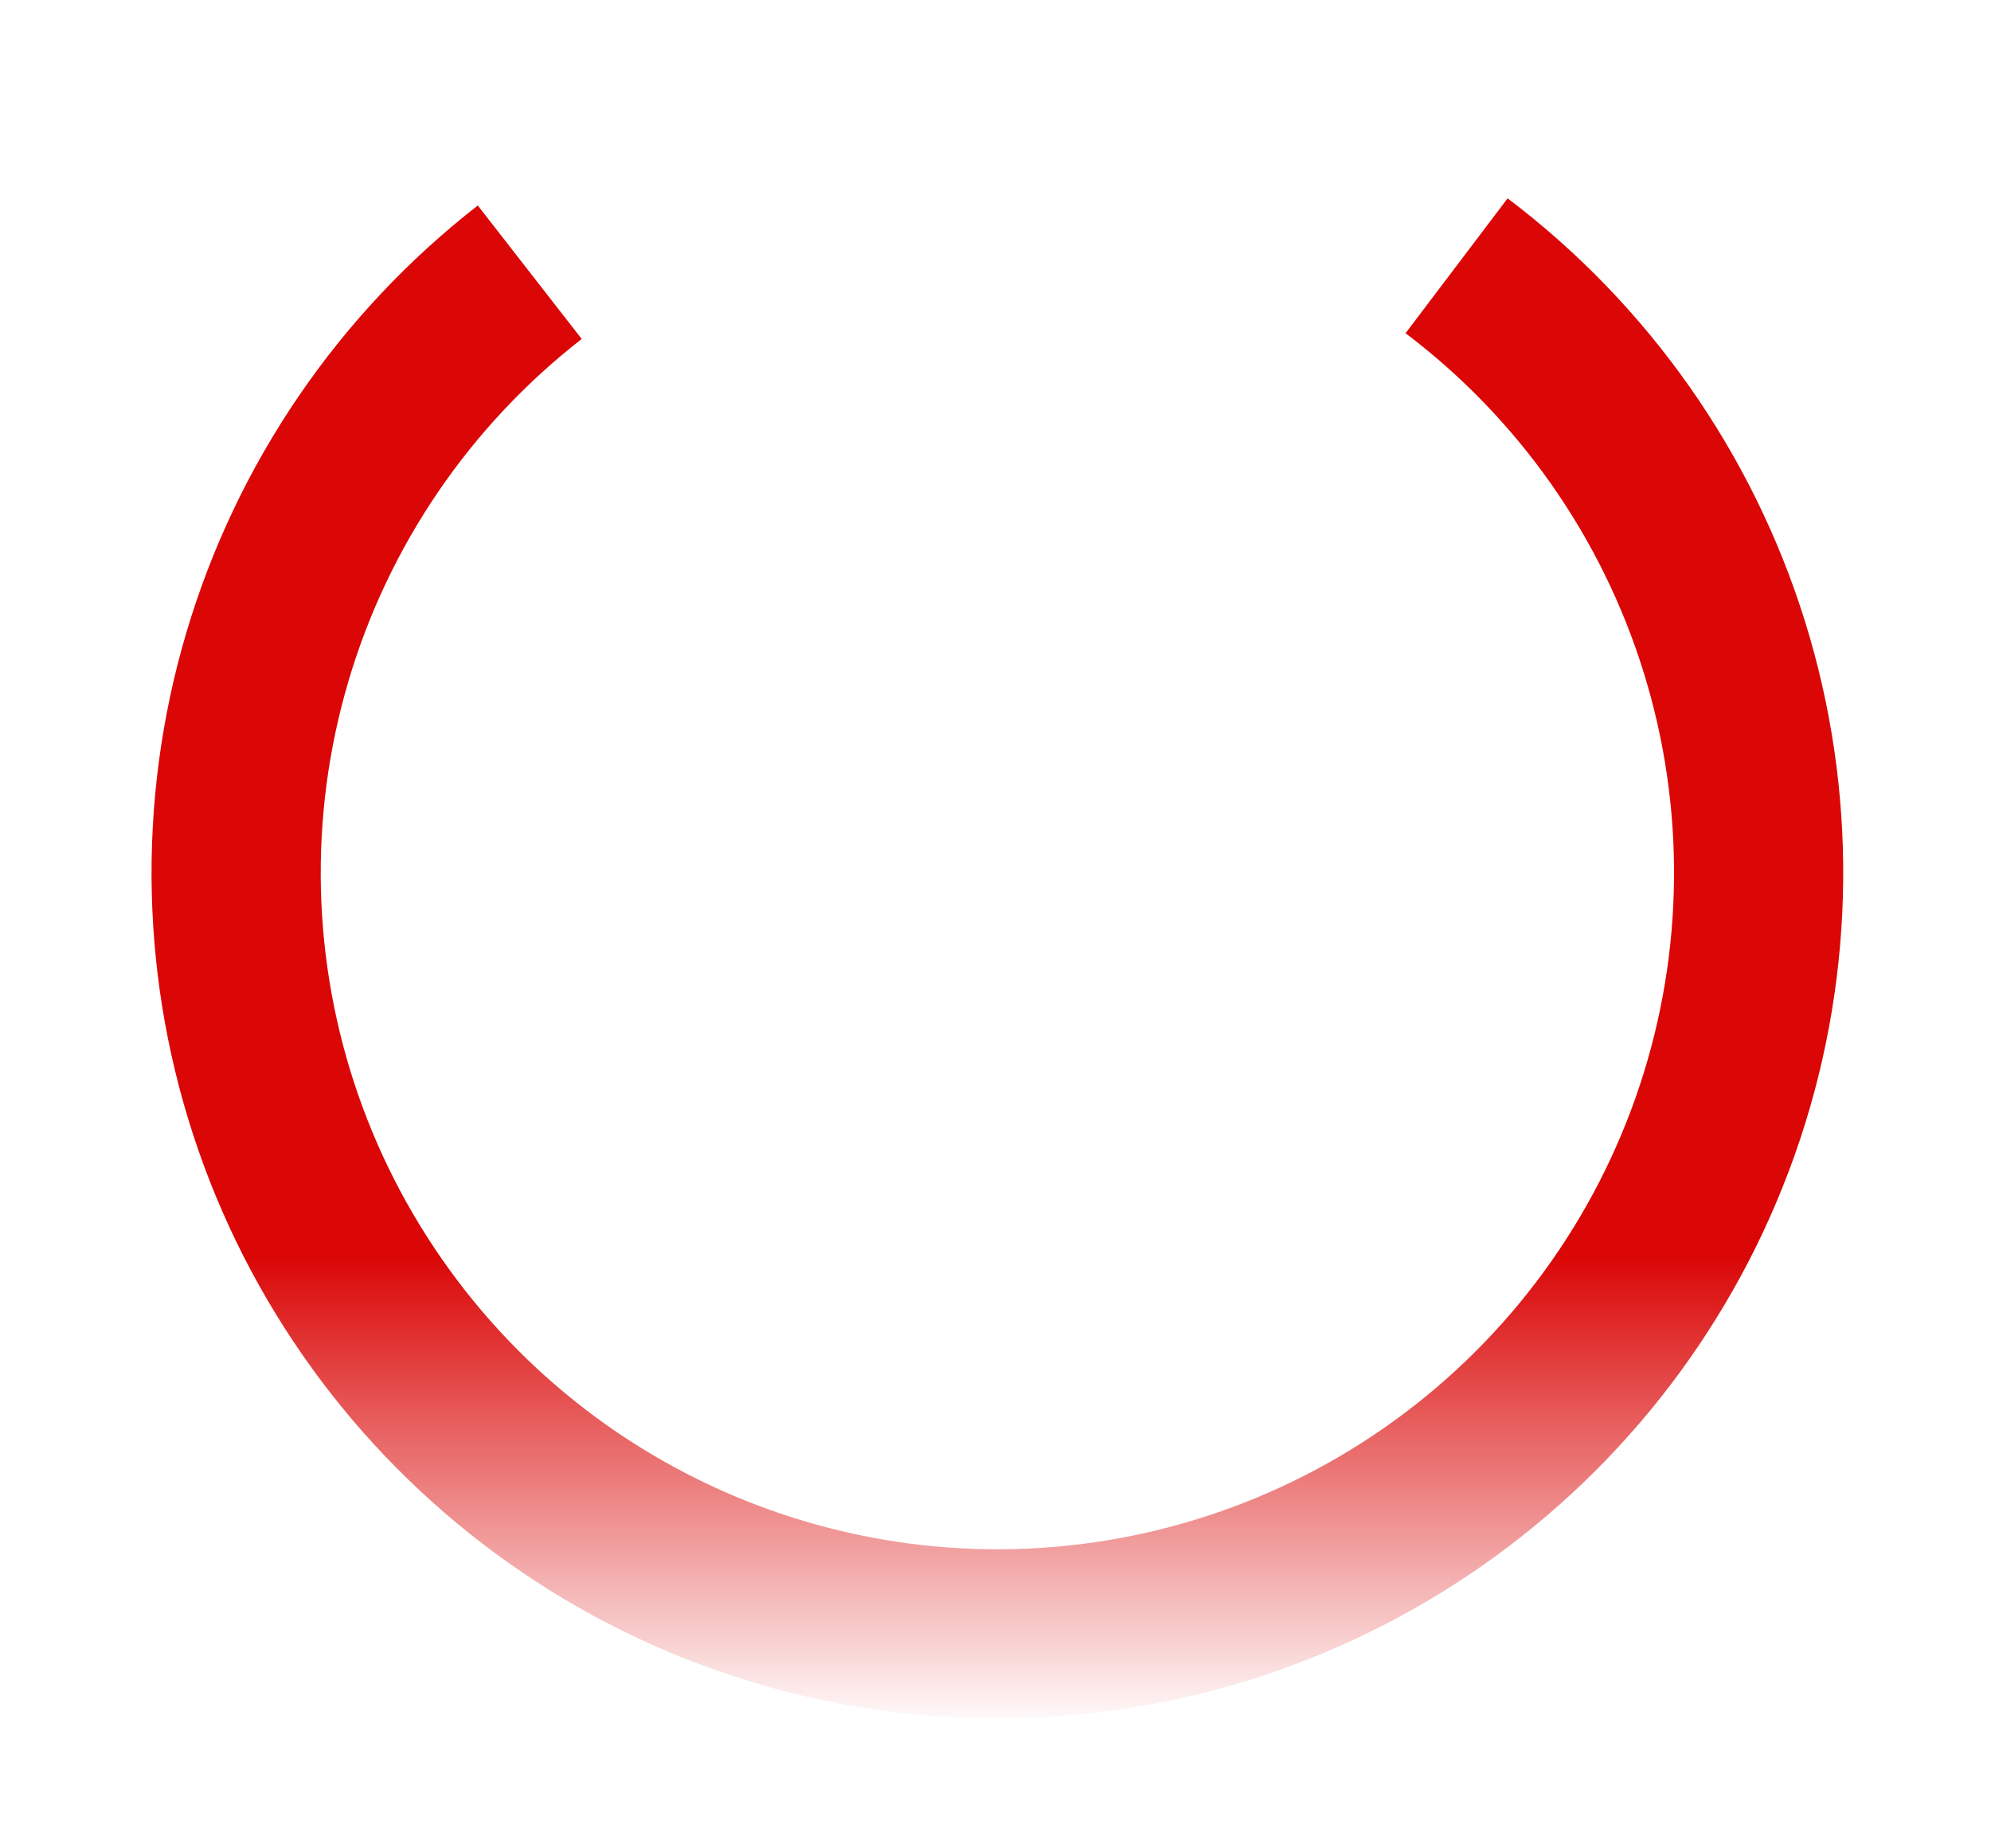 <svg width="42" height="39" viewBox="0 0 42 39" fill="none" xmlns="http://www.w3.org/2000/svg">
<g style="mix-blend-mode:multiply" filter="url(#filter0_f)">
<path d="M31.803 4.185C34.776 6.434 36.971 9.557 38.078 13.117C39.185 16.677 39.149 20.495 37.975 24.033C36.801 27.572 34.549 30.654 31.534 32.846C28.518 35.039 24.892 36.232 21.164 36.258C17.436 36.284 13.793 35.142 10.748 32.991C7.702 30.841 5.407 27.79 4.184 24.268C2.961 20.747 2.872 16.93 3.929 13.355C4.987 9.78 7.138 6.626 10.079 4.336L12.271 7.152C9.918 8.984 8.197 11.507 7.352 14.367C6.506 17.227 6.577 20.28 7.555 23.098C8.534 25.915 10.37 28.356 12.806 30.076C15.243 31.796 18.157 32.71 21.139 32.69C24.122 32.669 27.023 31.714 29.435 29.96C31.847 28.206 33.649 25.741 34.588 22.91C35.527 20.079 35.556 17.025 34.67 14.177C33.785 11.329 32.029 8.83 29.65 7.031L31.803 4.185Z" fill="url(#paint0_linear)"/>
</g>
<defs>
<filter id="filter0_f" x="0.509" y="0.483" width="40.802" height="38.464" filterUnits="userSpaceOnUse" color-interpolation-filters="sRGB">
<feFlood flood-opacity="0" result="BackgroundImageFix"/>
<feBlend mode="normal" in="SourceGraphic" in2="BackgroundImageFix" result="shape"/>
<feGaussianBlur stdDeviation="0.5" result="effect1_foregroundBlur"/>
</filter>
<linearGradient id="paint0_linear" x1="21" y1="36.5" x2="21" y2="26.5" gradientUnits="userSpaceOnUse">
<stop stop-color="#DB0606" stop-opacity="0"/>
<stop offset="1" stop-color="#DB0606"/>
</linearGradient>
</defs>
</svg>
